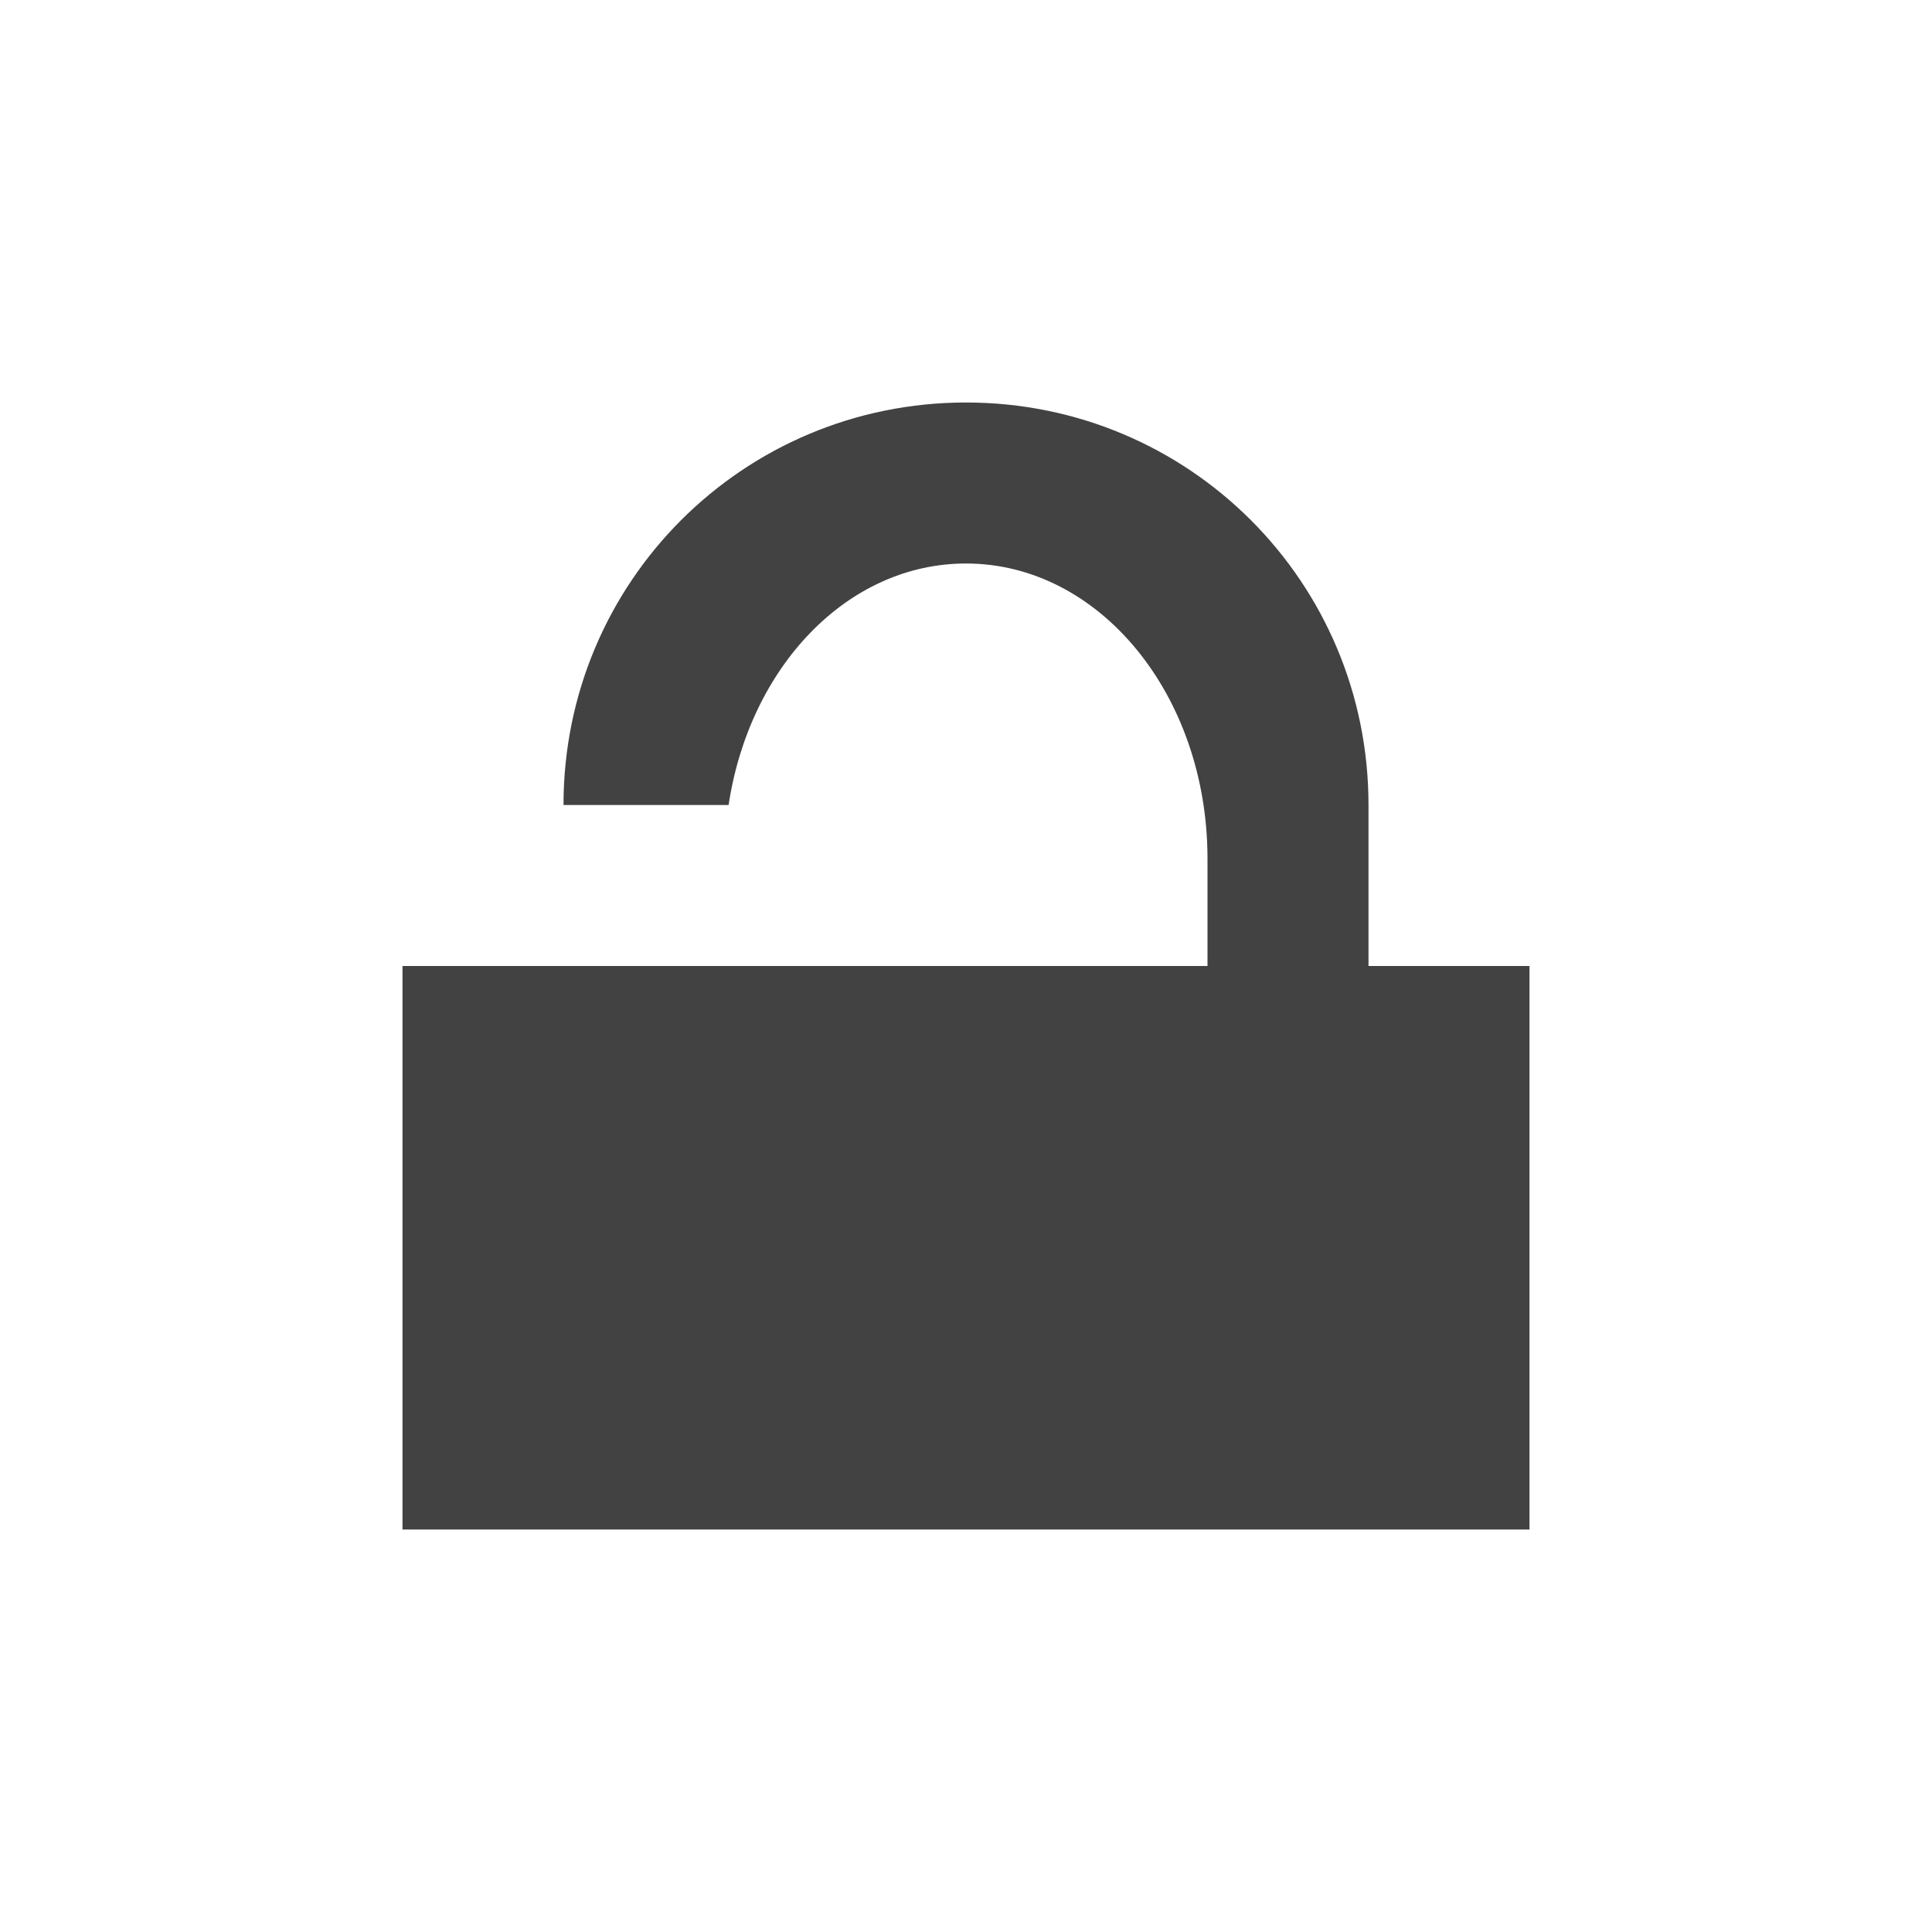 <?xml version="1.0" encoding="UTF-8"?>
<svg xmlns="http://www.w3.org/2000/svg" xmlns:xlink="http://www.w3.org/1999/xlink" width="24px" height="24px" viewBox="0 0 24 24" version="1.1">
<g id="surface1">
     <defs>
  <style id="current-color-scheme" type="text/css">
   .ColorScheme-Text { color:#424242; } .ColorScheme-Highlight { color:#eeeeee; }
  </style>
 </defs>
<path style="fill:currentColor" class="ColorScheme-Text" d="M 12 5 C 9.23 5 7 7.23 7 10 L 9.051 10 C 9.309 8.289 10.523 7 12 7 C 13.66 7 15 8.637 15 10.668 L 15 12 L 5 12 L 5 19 L 19 19 L 19 12 L 17 12 L 17 10 C 17 7.23 14.77 5 12 5 Z M 12 5 "/>
</g>
</svg>
